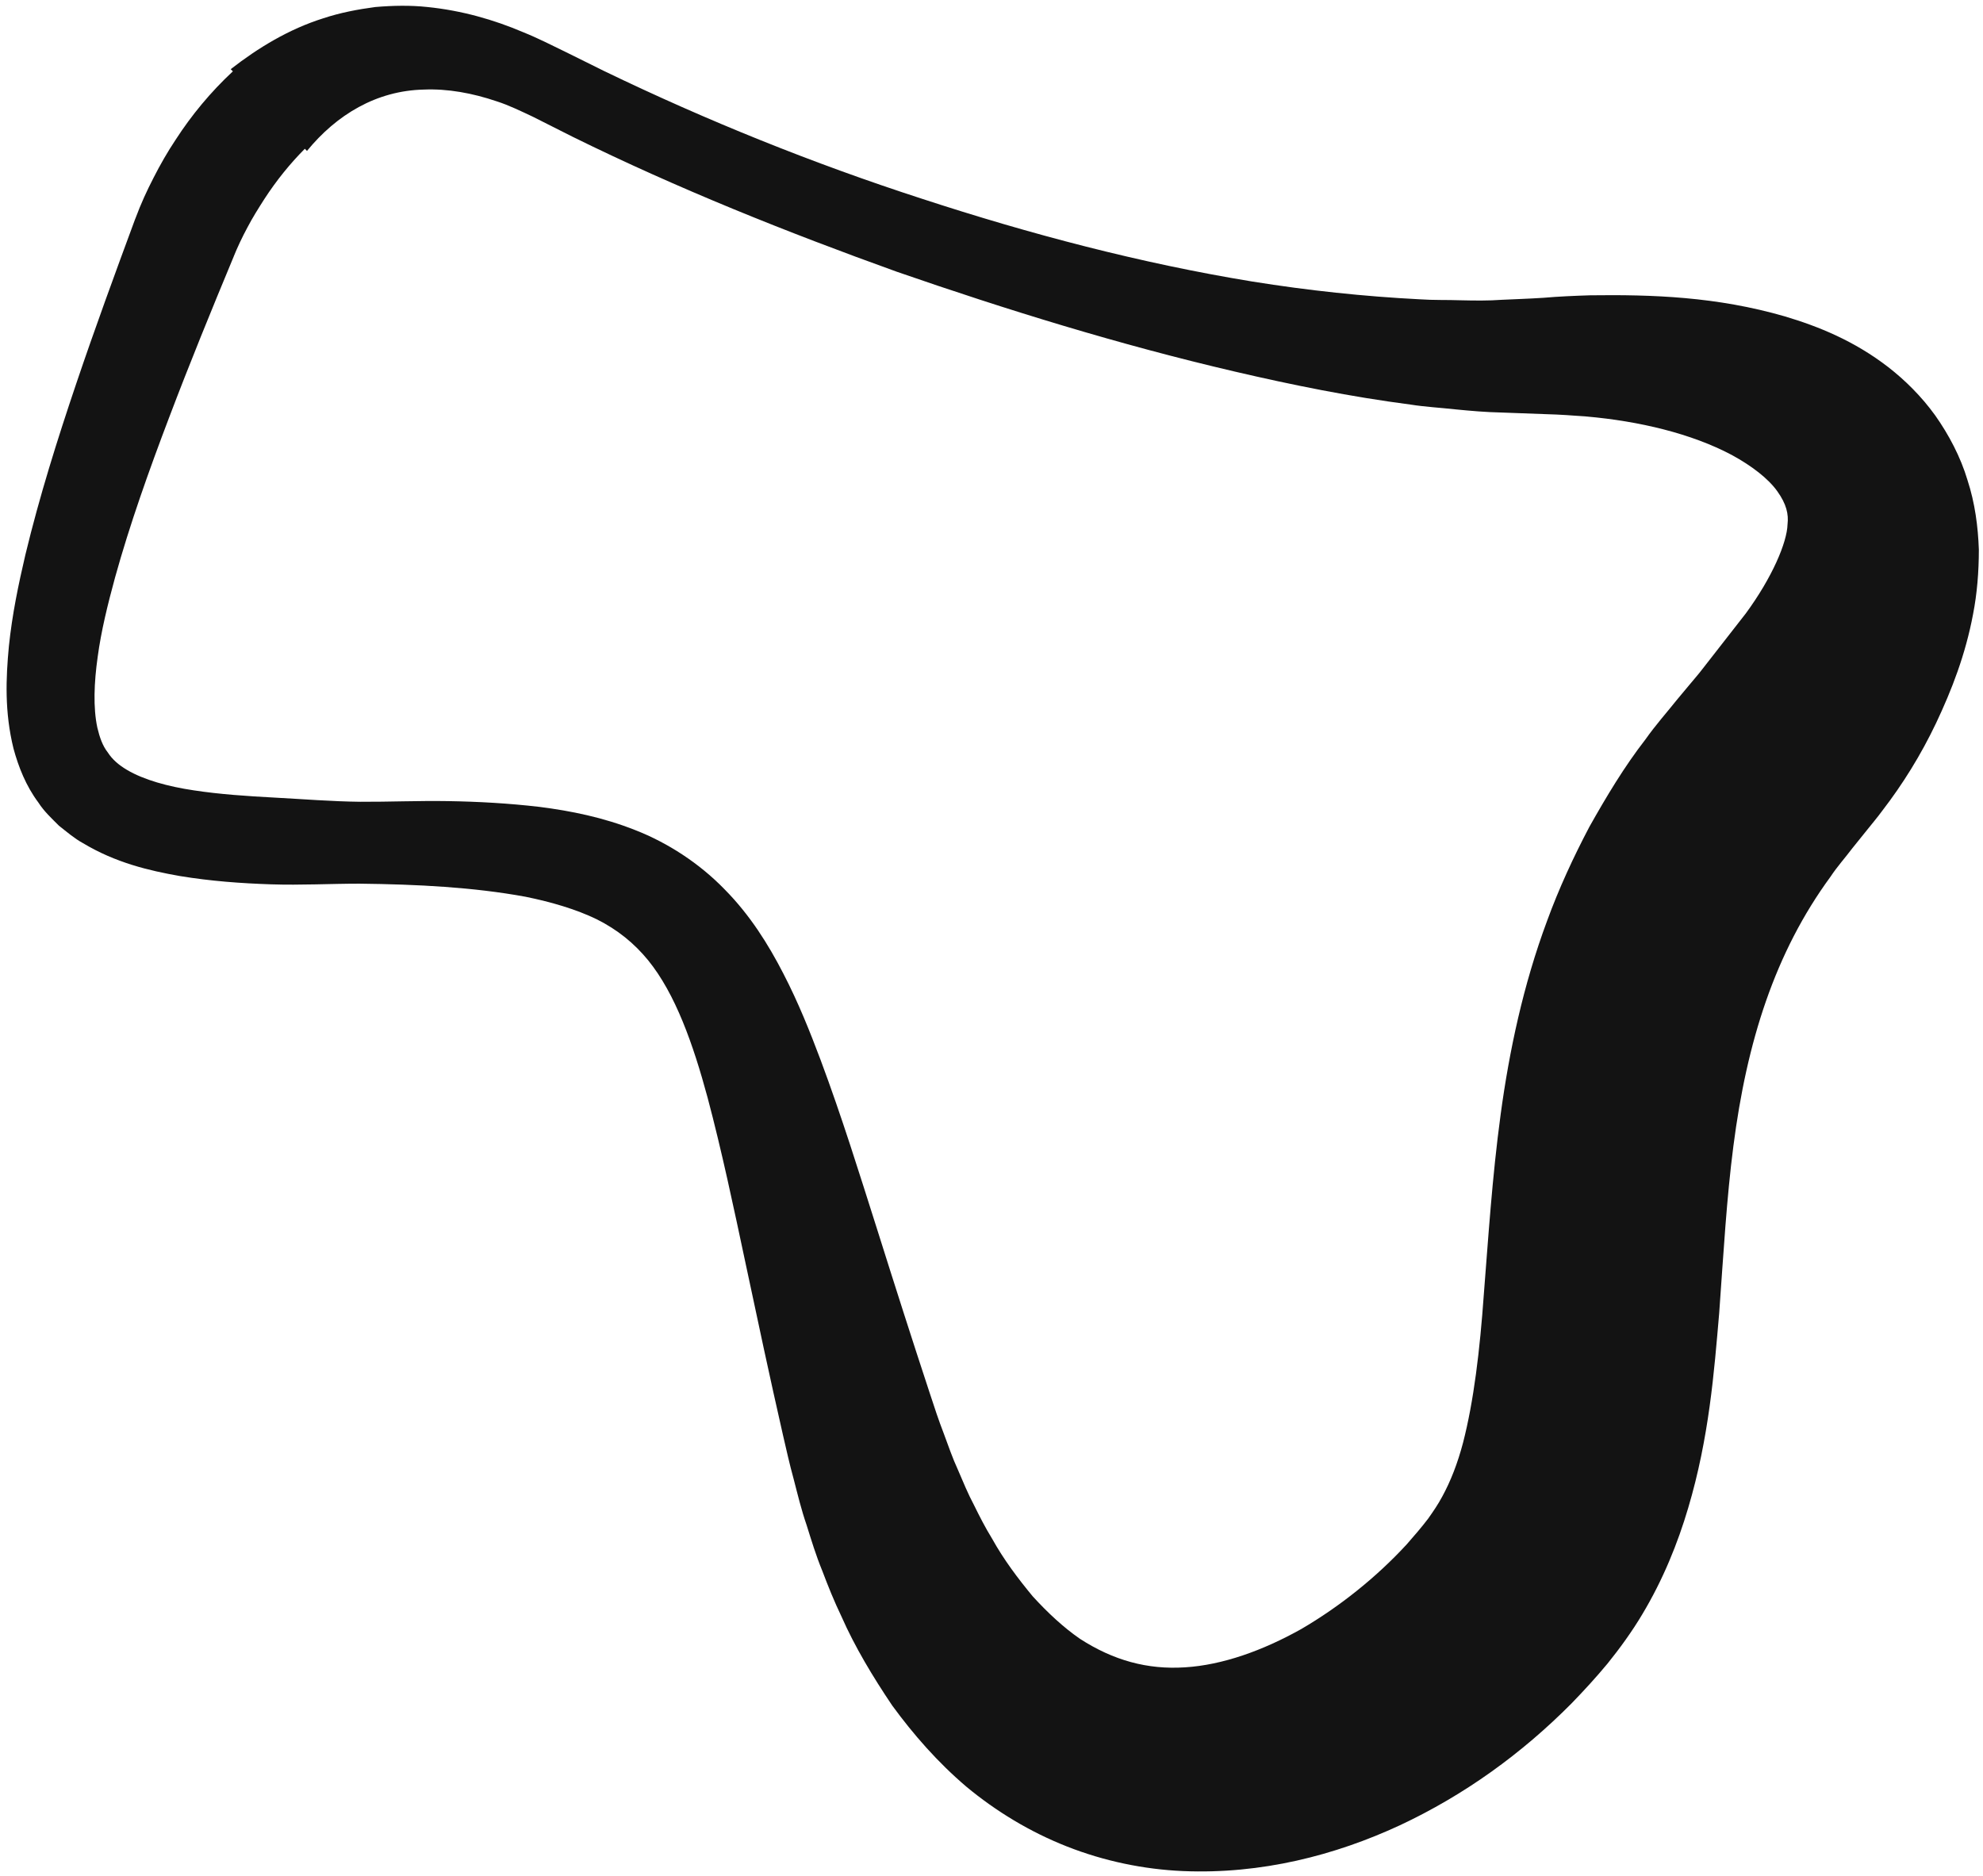 <svg width="185" height="175" viewBox="0 0 185 175" fill="none" xmlns="http://www.w3.org/2000/svg">
<path d="M12.624 20.404C13.148 18.997 13.702 17.791 14.333 16.569C14.949 15.362 15.627 14.171 16.381 13.043C17.86 10.754 19.646 8.588 21.725 6.655L21.524 6.454C24.081 4.459 26.96 2.712 30.163 1.706C31.749 1.18 33.397 0.871 35.014 0.655C36.661 0.515 38.294 0.484 39.88 0.655C43.067 0.979 46.055 1.83 48.811 3.005C50.197 3.562 51.521 4.243 52.83 4.877L56.387 6.64C65.934 11.248 75.867 15.254 85.984 18.533C96.101 21.843 106.433 24.564 116.843 26.266C122.048 27.101 127.268 27.657 132.442 27.921C133.735 28.013 135.013 27.967 136.307 28.013C137.585 28.044 138.863 28.06 140.126 27.967C141.419 27.905 142.559 27.874 143.991 27.781C145.423 27.657 146.87 27.596 148.333 27.549C154.154 27.472 160.144 27.673 166.504 29.513C169.676 30.457 172.987 31.802 176.159 34.246C177.729 35.468 179.254 36.968 180.547 38.762C181.81 40.556 182.903 42.613 183.55 44.778C184.258 46.943 184.536 49.139 184.613 51.273C184.613 53.361 184.443 55.403 184.074 57.29C183.365 61.079 182.072 64.388 180.64 67.42C179.208 70.435 177.498 73.173 175.604 75.632C175.142 76.266 174.65 76.838 174.172 77.441L172.802 79.142C172.14 80.024 171.385 80.859 170.785 81.772C165.564 88.886 162.962 97.222 161.715 106.903C161.083 111.759 160.791 116.909 160.39 122.477C159.913 128.014 159.451 134.107 157.495 140.68C156.525 143.959 155.155 147.361 153.215 150.594C152.26 152.202 151.09 153.81 149.965 155.202C148.888 156.501 147.763 157.723 146.609 158.914C141.958 163.6 136.63 167.451 130.594 170.281C124.558 173.081 117.674 174.859 110.36 174.55C106.726 174.395 102.999 173.622 99.55 172.261C96.085 170.9 92.913 168.967 90.172 166.693C87.462 164.389 85.214 161.806 83.243 159.115C81.41 156.393 79.747 153.625 78.5 150.795C77.822 149.387 77.252 147.964 76.714 146.542C76.128 145.119 75.697 143.696 75.251 142.273C74.758 140.85 74.419 139.427 74.05 138.005C73.649 136.551 73.357 135.221 73.049 133.891C71.832 128.555 70.693 123.204 69.569 117.915C68.445 112.626 67.336 107.367 66.011 102.387C64.672 97.438 63.024 92.721 60.453 89.566C59.159 87.989 57.619 86.736 55.679 85.762C53.739 84.818 51.444 84.153 49.042 83.659C44.145 82.761 38.956 82.499 33.535 82.437C30.81 82.437 28.084 82.591 25.297 82.499C22.51 82.406 19.692 82.205 16.782 81.725C13.887 81.215 10.792 80.488 7.727 78.648C6.957 78.23 6.218 77.596 5.494 77.024C4.817 76.343 4.109 75.694 3.585 74.874C2.415 73.312 1.722 71.533 1.26 69.832C0.413 66.399 0.551 63.244 0.829 60.29C1.137 57.305 1.722 54.521 2.368 51.753C3.693 46.263 5.356 40.989 7.111 35.792C8.867 30.596 10.761 25.43 12.609 20.435L12.624 20.404ZM21.817 23.899C19.707 28.972 17.69 33.906 15.796 38.901C13.902 43.881 12.116 48.892 10.73 53.887C10.052 56.377 9.436 58.867 9.113 61.28C8.774 63.677 8.682 66.028 9.082 67.884C9.298 68.796 9.575 69.585 10.052 70.188C10.468 70.838 11.069 71.363 11.854 71.827C13.425 72.755 15.673 73.374 18.075 73.73C20.493 74.101 23.064 74.271 25.667 74.41C28.269 74.549 30.933 74.766 33.597 74.797C36.23 74.812 39.048 74.688 41.82 74.735C44.623 74.781 47.456 74.936 50.351 75.276C53.261 75.647 56.264 76.251 59.267 77.441C62.285 78.617 65.242 80.534 67.597 82.963C69.984 85.375 71.694 88.128 73.079 90.819C74.481 93.525 75.559 96.232 76.56 98.892C78.546 104.212 80.163 109.44 81.811 114.621C83.443 119.802 85.075 124.921 86.754 130.009C87.169 131.292 87.6 132.576 88.032 133.69C88.463 134.85 88.863 136.025 89.371 137.123C89.849 138.237 90.311 139.366 90.865 140.402C91.389 141.469 91.928 142.521 92.528 143.495C93.652 145.521 94.992 147.284 96.347 148.923C97.764 150.47 99.227 151.831 100.751 152.882C103.862 154.893 107.049 155.775 110.56 155.543C114.056 155.326 117.813 153.981 121.401 151.97C124.973 149.882 128.392 147.16 131.241 144.067C131.934 143.278 132.611 142.49 133.227 141.685C133.751 140.943 134.151 140.355 134.551 139.613C135.337 138.175 135.983 136.52 136.492 134.587C137.492 130.72 138.062 125.957 138.432 120.729C138.848 115.518 139.202 109.842 140.002 103.949C140.803 98.057 142.097 91.917 144.329 85.916C145.423 82.916 146.778 79.978 148.287 77.117C149.873 74.302 151.536 71.518 153.507 68.982C154.431 67.667 155.494 66.476 156.494 65.224L157.696 63.785C158.065 63.337 158.466 62.888 158.804 62.44L162.87 57.228C165.333 53.872 166.719 50.608 166.765 48.907C166.873 47.979 166.673 47.036 165.811 45.83C164.964 44.639 163.409 43.448 161.561 42.443C157.803 40.448 152.937 39.288 148.01 38.855C146.762 38.762 145.515 38.669 144.268 38.638L140.049 38.483C138.601 38.453 137.2 38.329 135.783 38.19C134.382 38.035 132.95 37.958 131.579 37.741C126.005 37.014 120.569 35.916 115.195 34.663C104.447 32.158 93.991 28.926 83.674 25.353C73.403 21.657 63.255 17.605 53.4 12.749L49.72 10.893C48.596 10.367 47.502 9.826 46.347 9.455C44.068 8.681 41.758 8.264 39.556 8.356C35.122 8.449 31.395 10.707 28.639 14.079L28.439 13.878C27.068 15.254 25.79 16.832 24.666 18.564C24.111 19.43 23.557 20.311 23.08 21.224C22.587 22.136 22.14 23.095 21.802 23.93L21.817 23.899Z" fill="#131313"/>
</svg>
